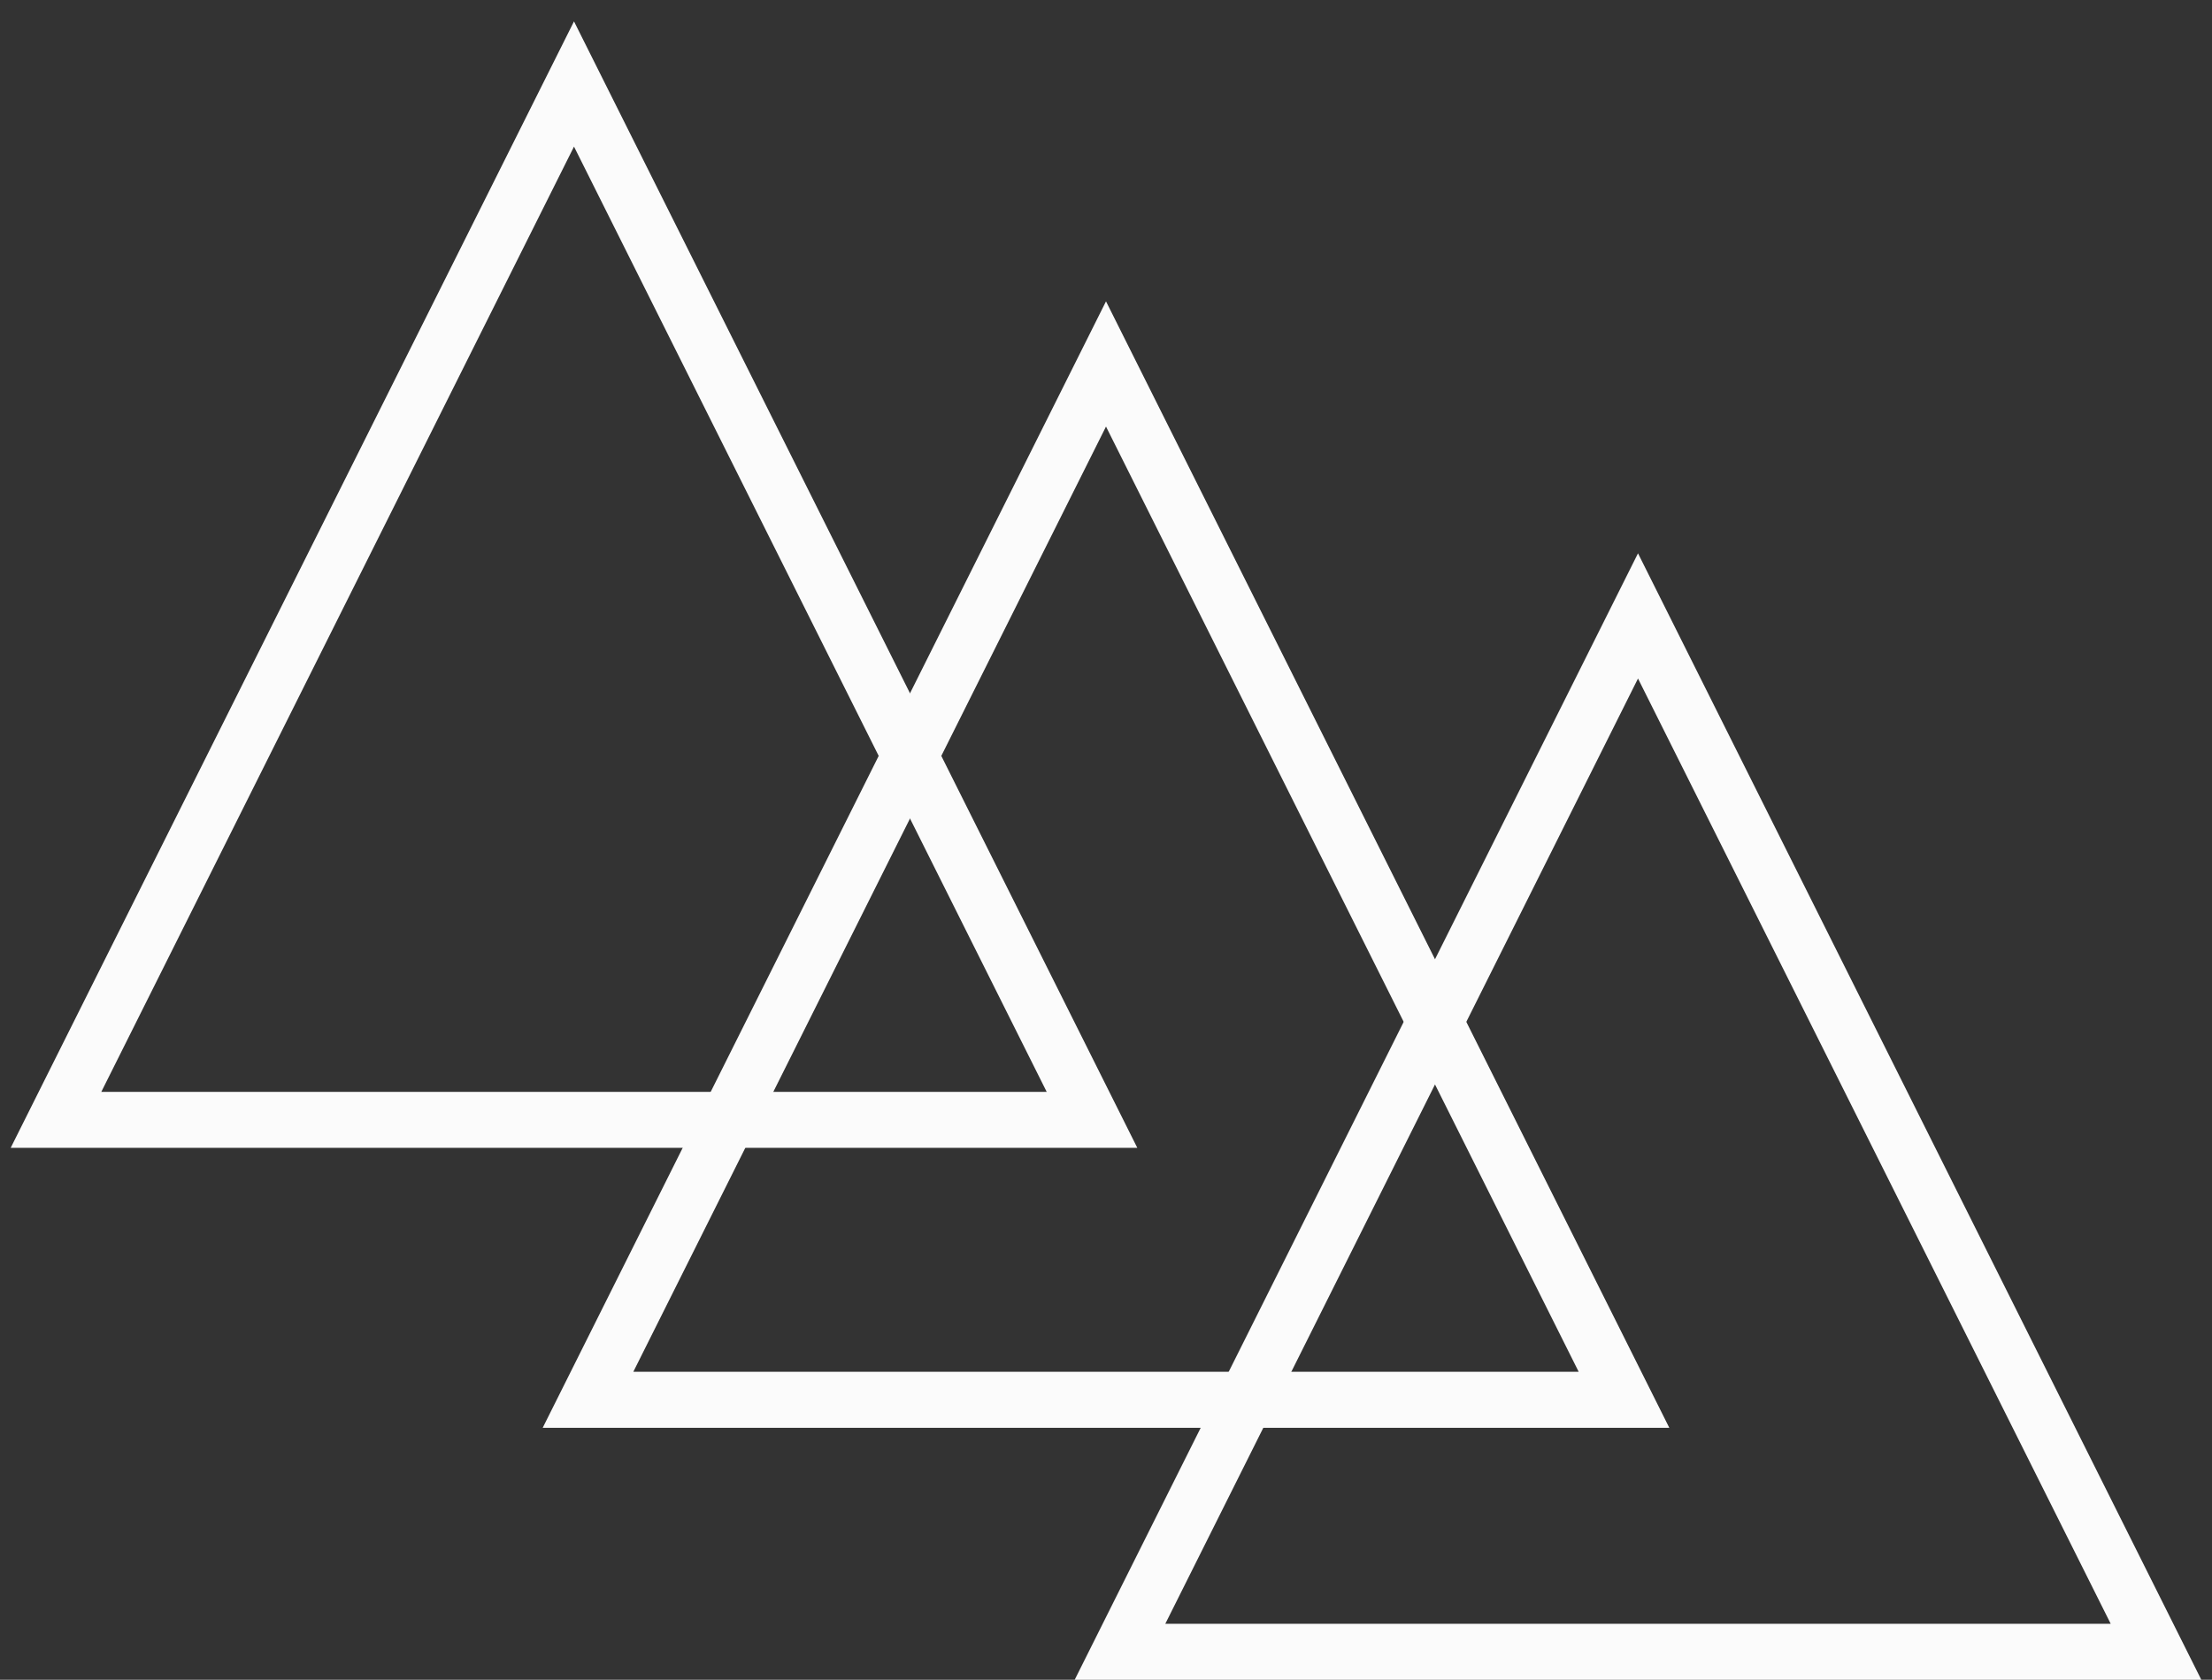 <?xml version="1.0" encoding="UTF-8" standalone="no"?>
<svg width="79px" height="60px" viewBox="0 0 79 60" version="1.1" xmlns="http://www.w3.org/2000/svg" xmlns:xlink="http://www.w3.org/1999/xlink">
    <rect x="0" y="0" width="79" height="60" fill="#333333" stroke="none"/>
    <!-- Generator: Sketch 50.2 (55047) - http://www.bohemiancoding.com/sketch -->
    <title>Group</title>
    <desc>Created with Sketch.</desc>
    <defs></defs>
    <g id="Page-1" stroke="none" stroke-width="1" fill="none" fill-rule="evenodd" fill-opacity="0">
        <g id="Group" transform="translate(2, 3)" fill="#D8D8D8" stroke="#fbfbfb" stroke-width="2">
            <polygon id="Triangle" points="18.5 0 37 37 0 37"></polygon>
            <polygon id="Triangle-Copy" points="37.5 10 56 47 19 47"></polygon>
            <polygon id="Triangle-Copy-2" points="56.5 19 75 56 38 56"></polygon>
        </g>
    </g>
</svg>